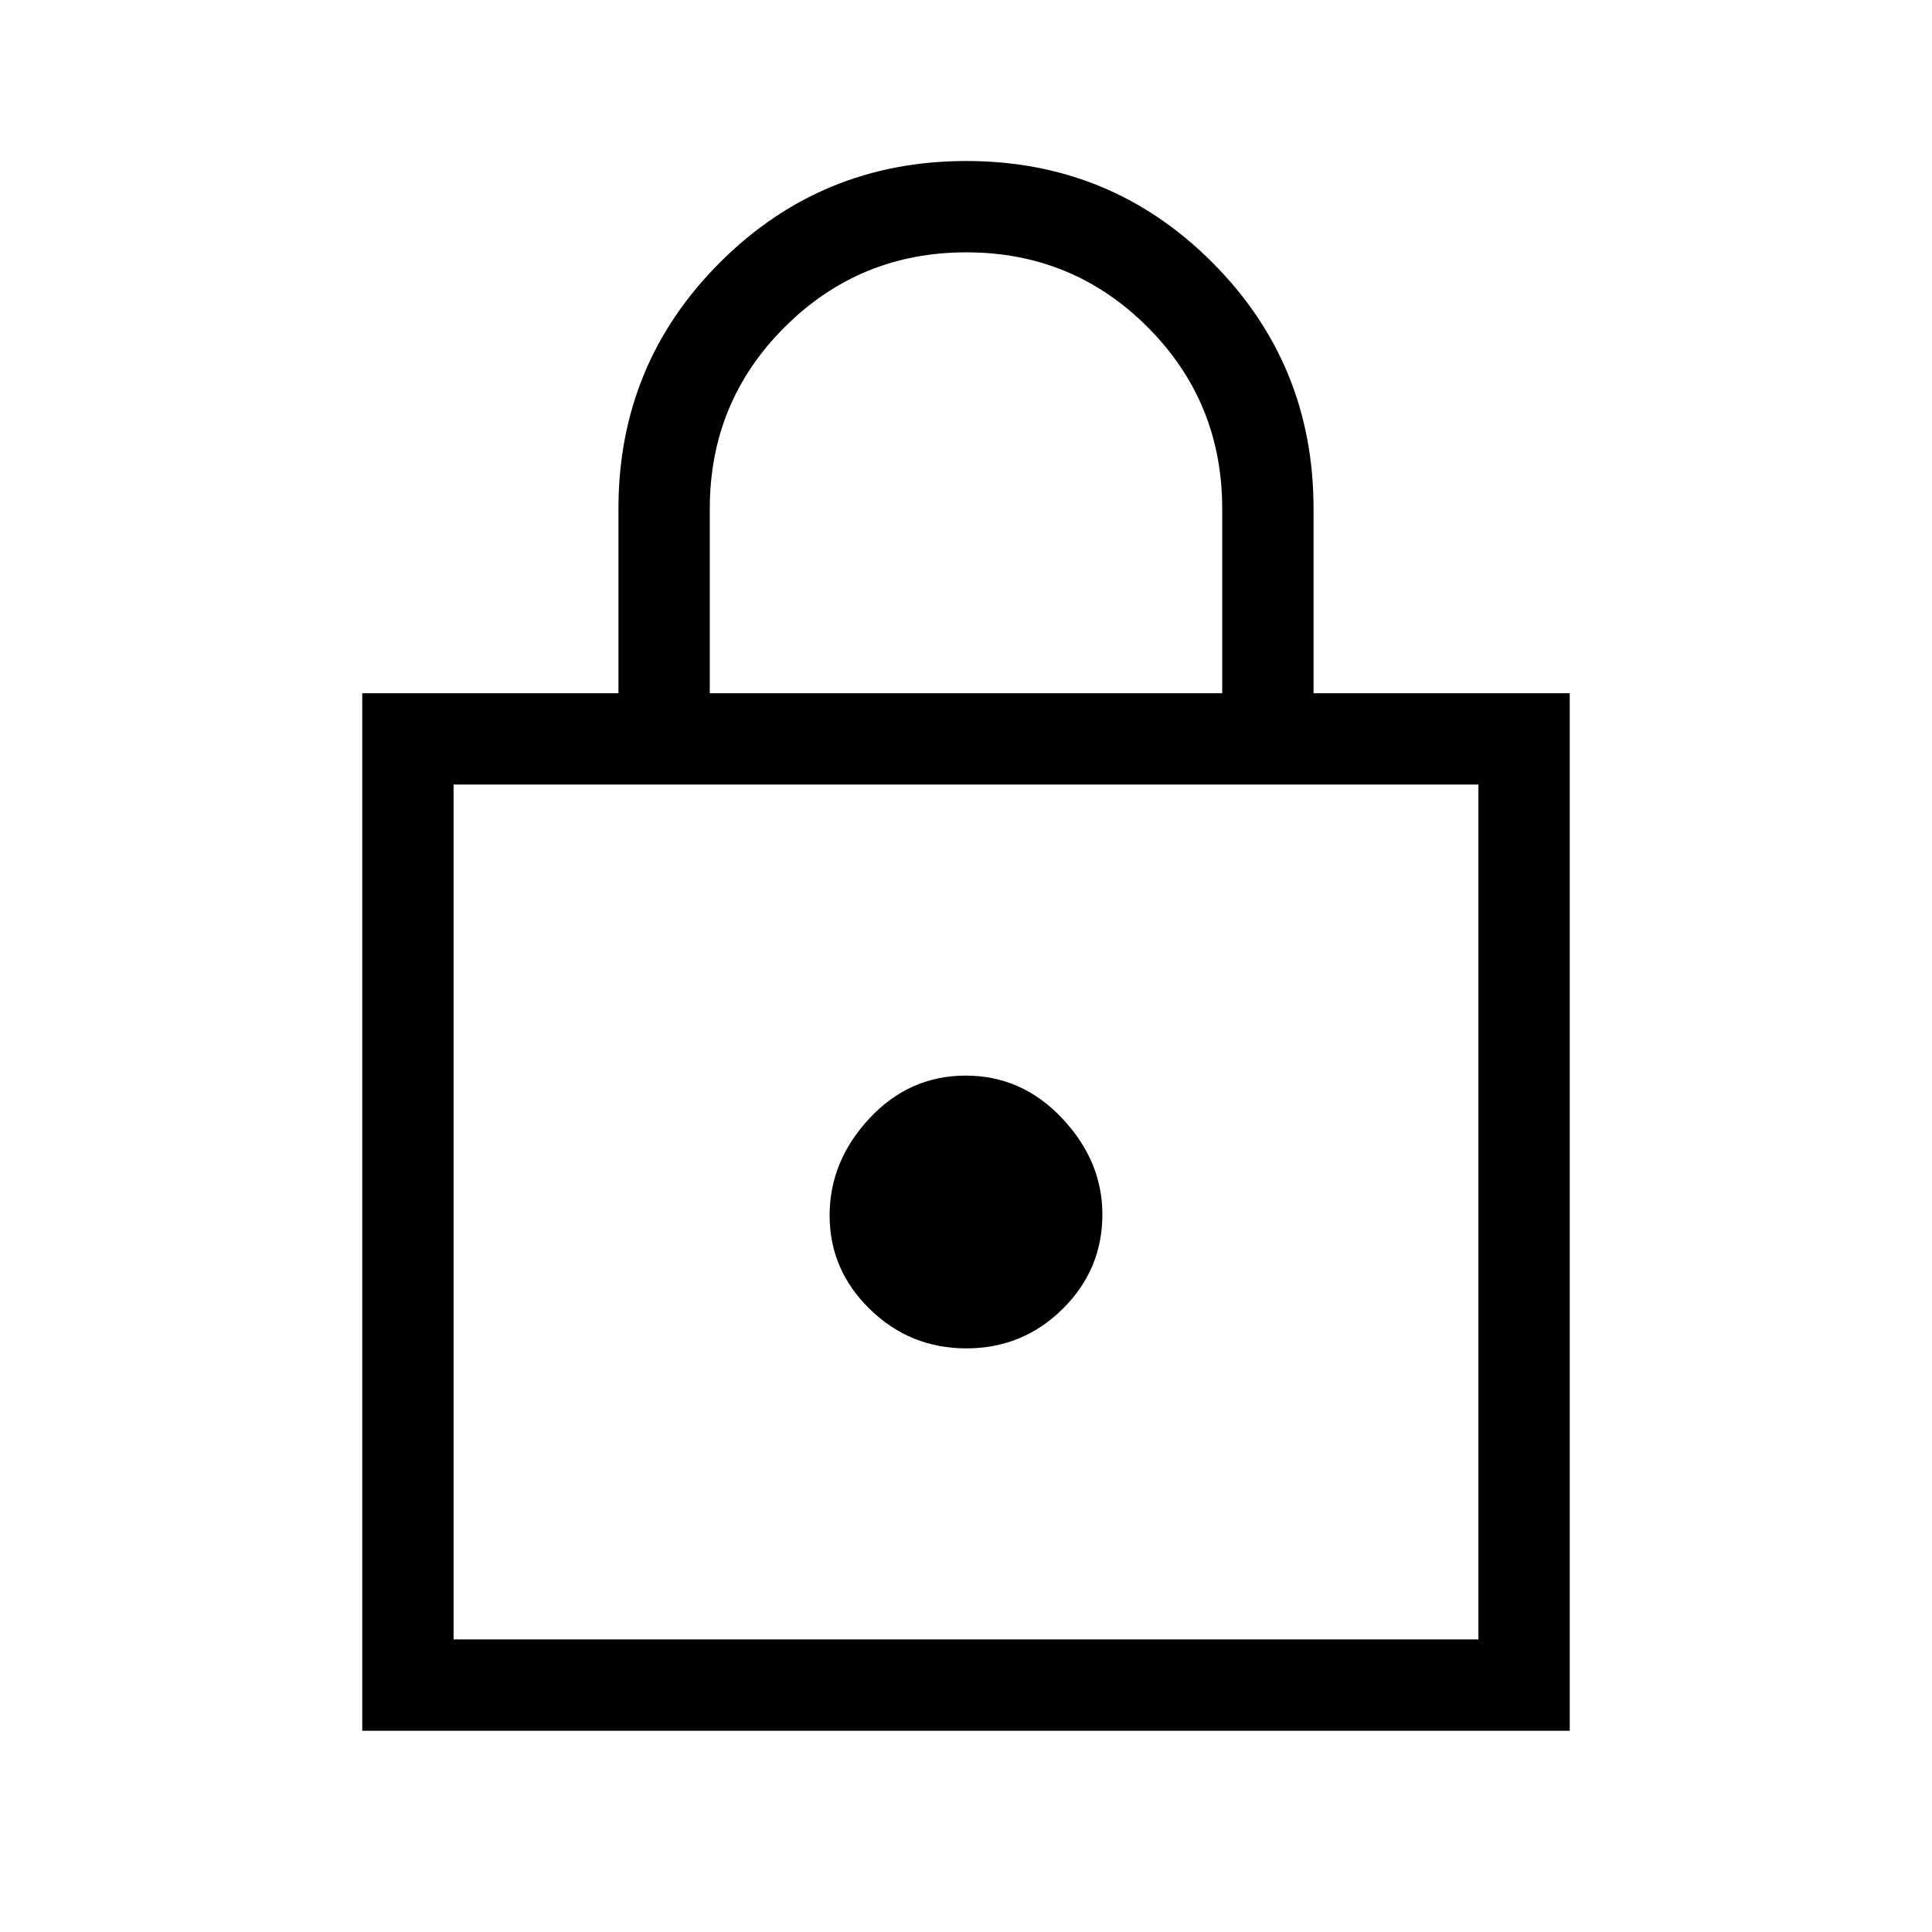 <svg xmlns="http://www.w3.org/2000/svg" width="48" height="48" viewBox="0 96 960 960"><path d="M180.001 955.999V440.463h127.308v-91.769q0-71.89 50.439-122.29 50.439-50.401 122.384-50.401 71.944 0 122.252 50.401 50.307 50.4 50.307 122.29v91.769h127.308v515.536H180.001Zm172.692-515.536h254.614v-91.769q0-53.045-37.09-90.176-37.09-37.132-90.077-37.132-52.986 0-90.217 37.132-37.23 37.131-37.23 90.176v91.769ZM225.385 910.615h509.23V485.846h-509.23v424.769Zm254.783-144.616q27.986 0 47.793-19.531 19.808-19.531 19.808-47.007 0-26.538-19.976-47.768-19.976-21.231-47.961-21.231-27.986 0-47.793 21.231-19.808 21.23-19.808 48.268 0 27.039 19.976 46.538 19.976 19.5 47.961 19.5ZM225.385 910.615V485.846v424.769Z"/></svg>